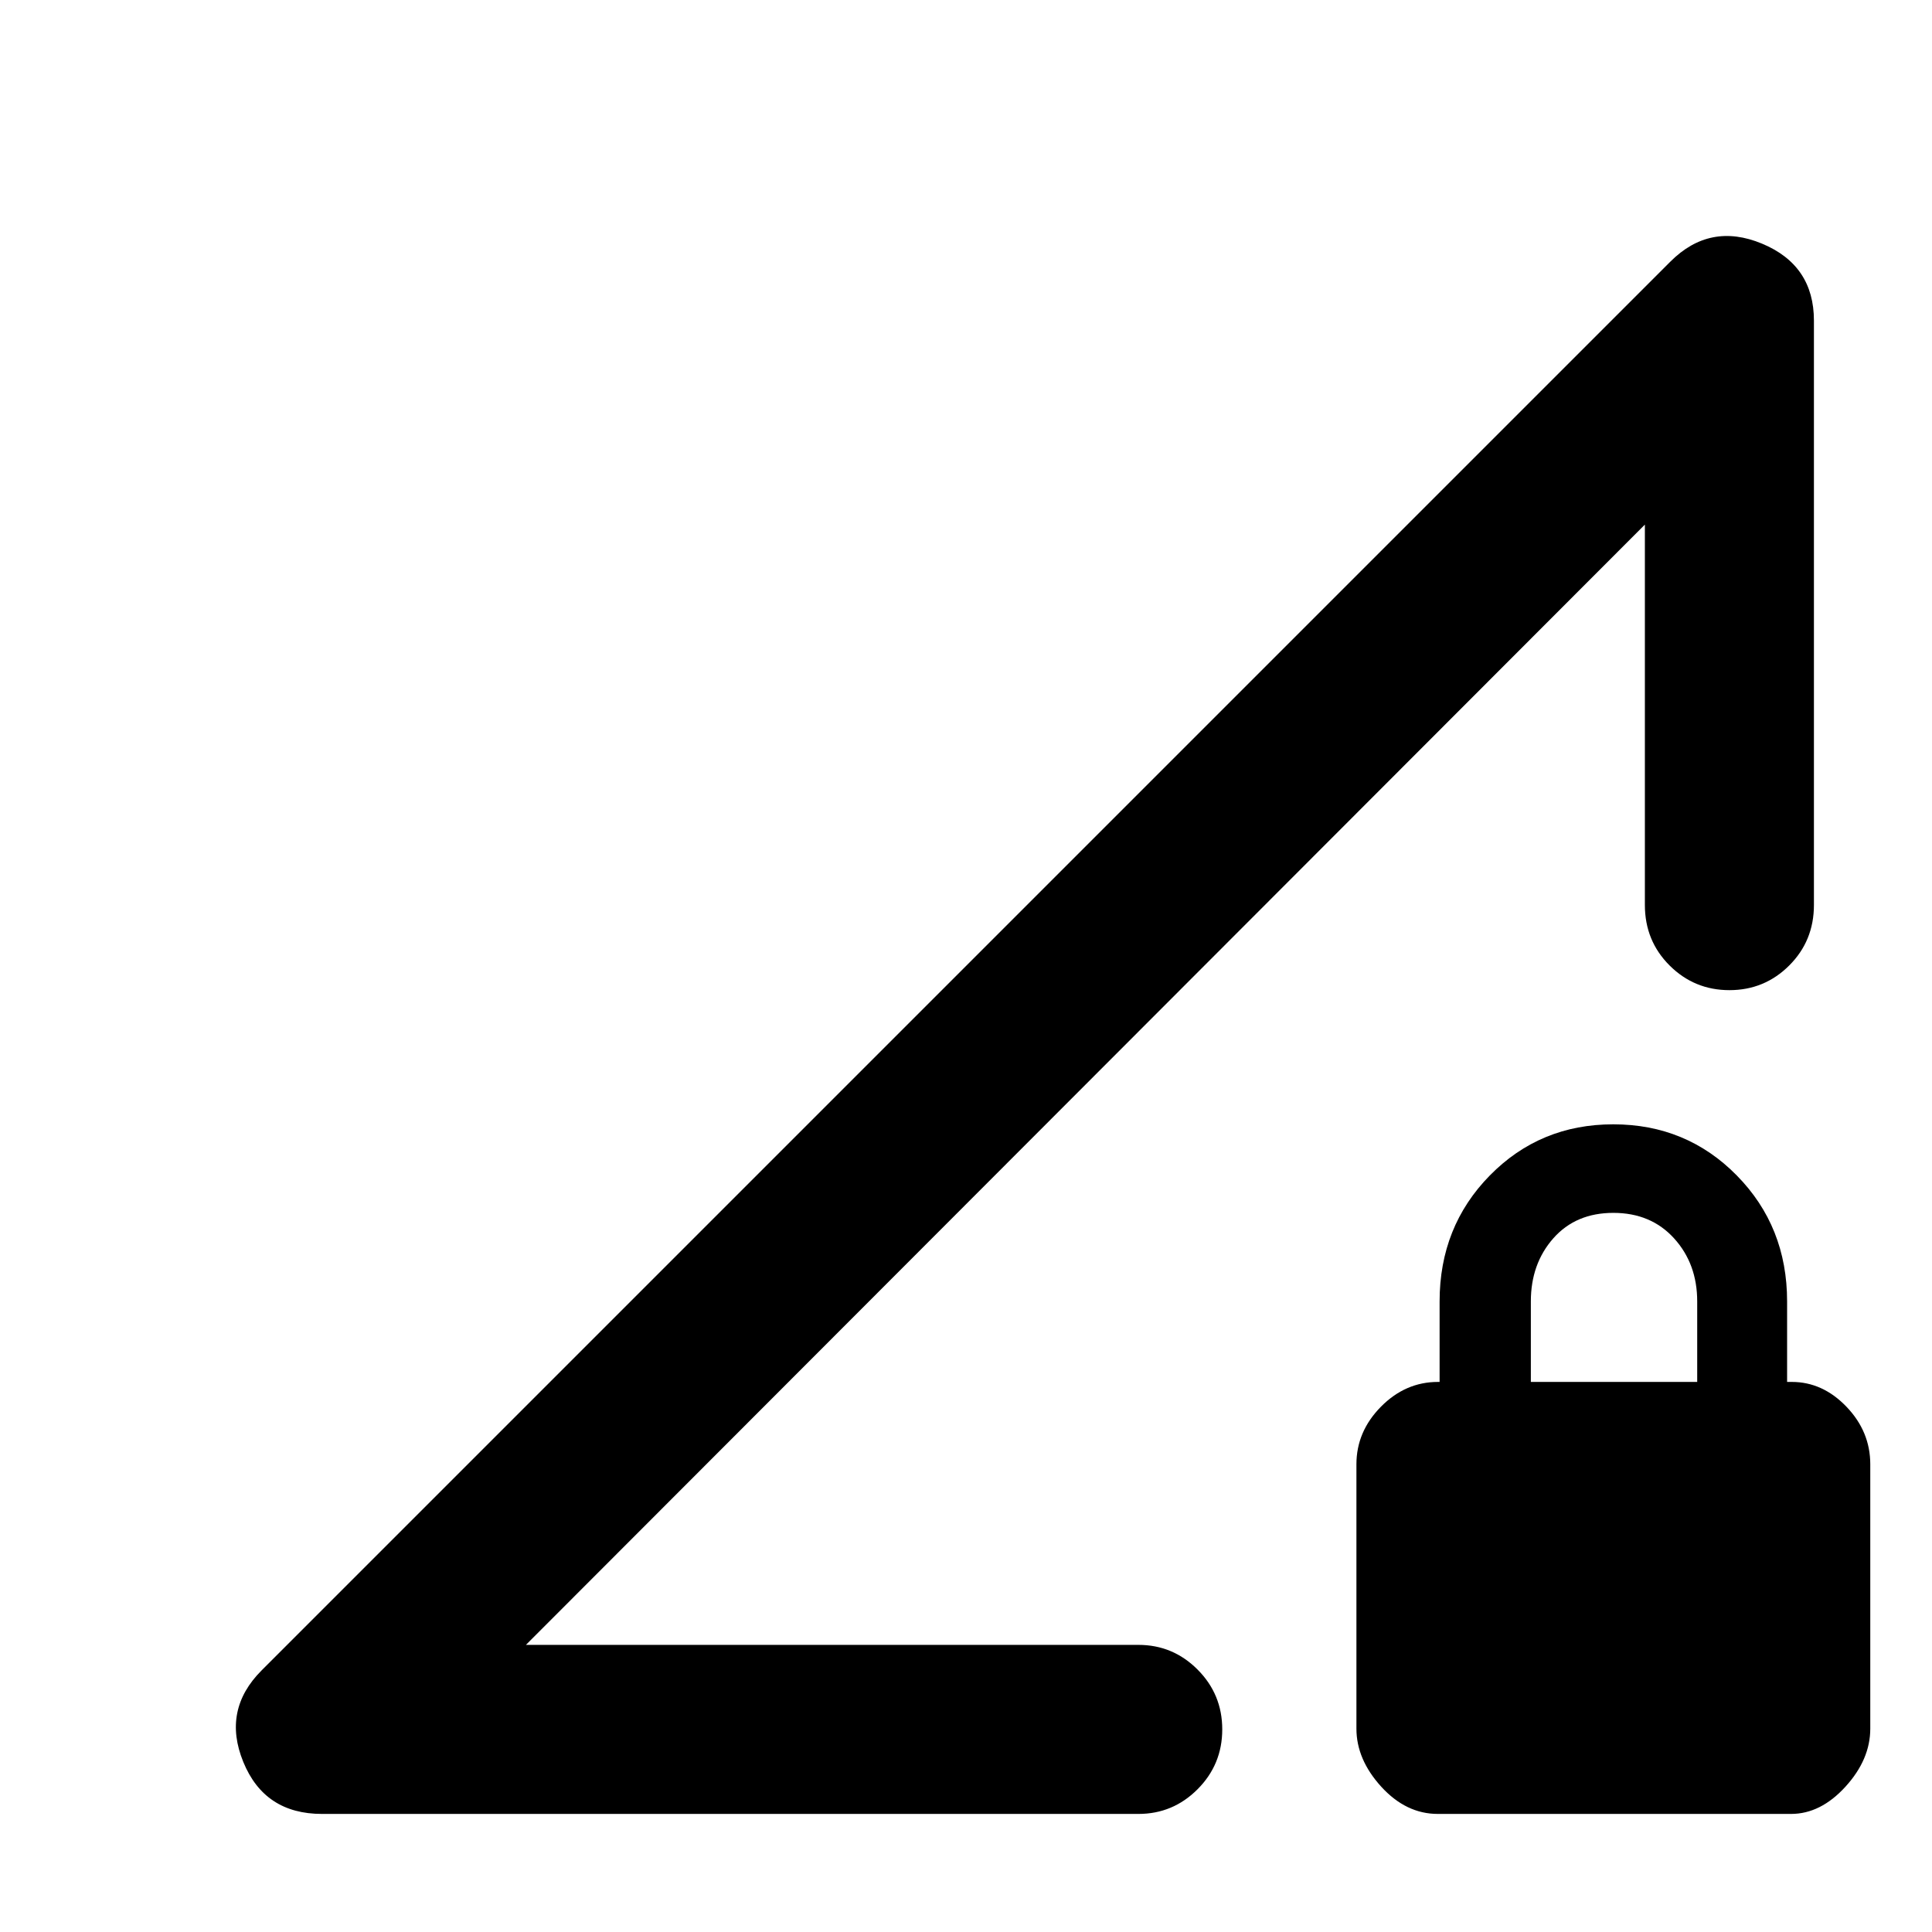 <svg xmlns="http://www.w3.org/2000/svg" height="40" viewBox="0 -960 960 960" width="40"><path d="m130-130 700-700q19.67-19.67 45.5-8.95 25.83 10.72 25.83 38.28v290.34q0 17.83-12.28 30.08T859.34-468q-17.43 0-29.72-12.25t-12.29-30.08v-189l-556 556.66h304.34q17.18 0 29.42 12.29 12.24 12.28 12.24 29.71 0 17.42-12.24 29.71t-29.42 12.29H160q-28.56 0-39.11-25.83-10.56-25.83 9.11-45.5Zm584.45 71.33q-15.78 0-28.12-13.53Q674-85.74 674-101.05v-131.36q0-16.26 12.17-28.59 12.16-12.33 28.36-12.33h.8v-40q0-37.18 24.96-62.59 24.95-25.41 61.33-25.41 36.38 0 61.38 25.41t25 62.59v40h2.33q15.34 0 27.17 12.33 11.83 12.33 11.83 28.59v131.36q0 15.31-12.33 28.85-12.33 13.53-27.05 13.53h-175.5Zm46.22-214.66h82.66v-40q0-18.7-11.5-31.35-11.5-12.65-30.16-12.65-18.67 0-29.84 12.65-11.16 12.65-11.16 31.35v40ZM261.33-142.67l556-556.66Q691.61-573.44 539.33-421t-278 278.33Z"/></svg>
